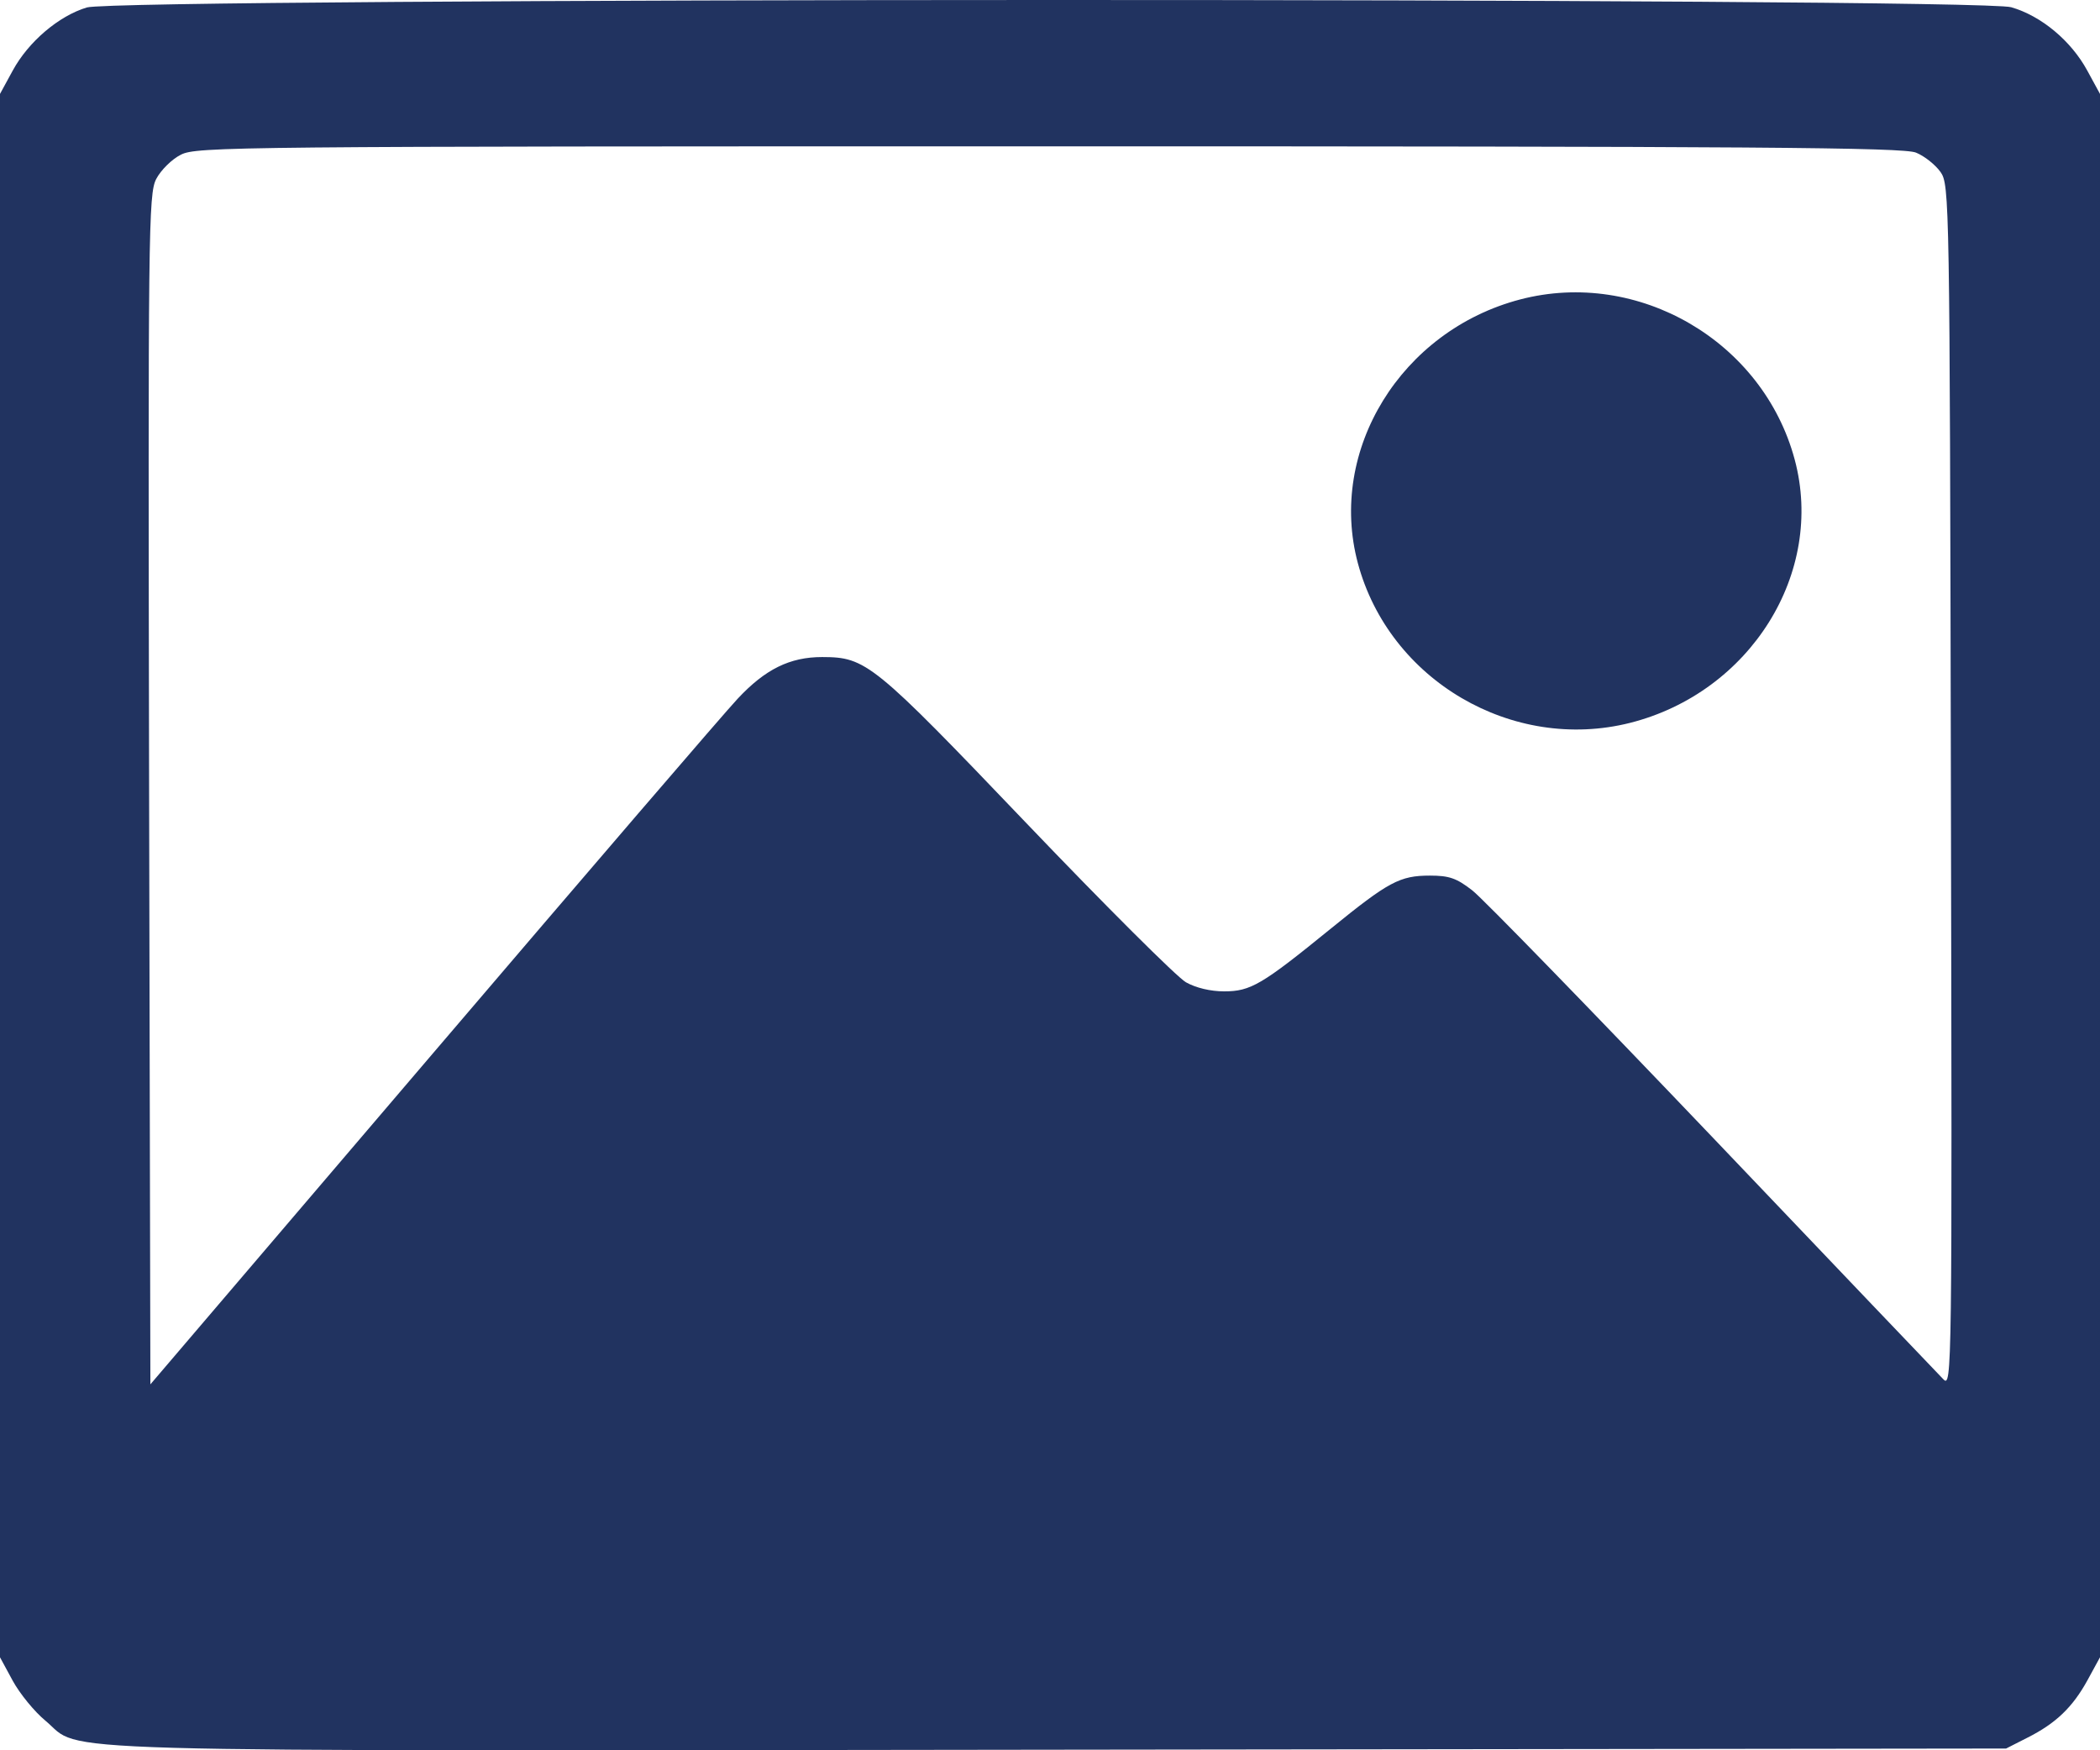 <svg width="18" height="15" viewBox="0 0 18 15" fill="none" xmlns="http://www.w3.org/2000/svg">
<path fill-rule="evenodd" clip-rule="evenodd" d="M0.744 0.064C0.503 0.137 0.244 0.357 0.109 0.605L0 0.805V7.504V14.203L0.109 14.404C0.169 14.514 0.295 14.669 0.39 14.747C0.723 15.024 0.092 15.006 9.082 14.995L17.195 14.985L17.376 14.893C17.621 14.77 17.765 14.632 17.893 14.399L18 14.203V7.504V0.805L17.891 0.605C17.752 0.349 17.496 0.136 17.239 0.062C16.947 -0.022 1.026 -0.02 0.744 0.064ZM16.423 1.308C16.495 1.337 16.589 1.412 16.633 1.474C16.71 1.584 16.712 1.7 16.722 6.742C16.733 11.8 16.731 11.896 16.657 11.82C16.615 11.777 15.726 10.846 14.682 9.75C13.637 8.655 12.71 7.701 12.62 7.631C12.485 7.526 12.422 7.504 12.257 7.504C11.998 7.504 11.902 7.556 11.405 7.96C10.816 8.439 10.72 8.496 10.493 8.496C10.375 8.496 10.25 8.466 10.165 8.418C10.089 8.375 9.474 7.762 8.799 7.056C7.481 5.677 7.424 5.632 7.047 5.631C6.77 5.631 6.559 5.735 6.322 5.989C6.211 6.107 5.034 7.477 3.705 9.034L1.289 11.864L1.278 6.767C1.269 1.976 1.272 1.663 1.339 1.534C1.378 1.459 1.472 1.365 1.55 1.326C1.684 1.257 1.995 1.254 8.991 1.254C15.064 1.254 16.313 1.263 16.423 1.308ZM13.031 2.566C12.01 2.833 11.379 3.858 11.639 4.827C11.908 5.83 12.964 6.449 13.972 6.195C15.003 5.934 15.644 4.909 15.383 3.938C15.111 2.925 14.043 2.302 13.031 2.566Z" fill="#213360"/>
</svg>
